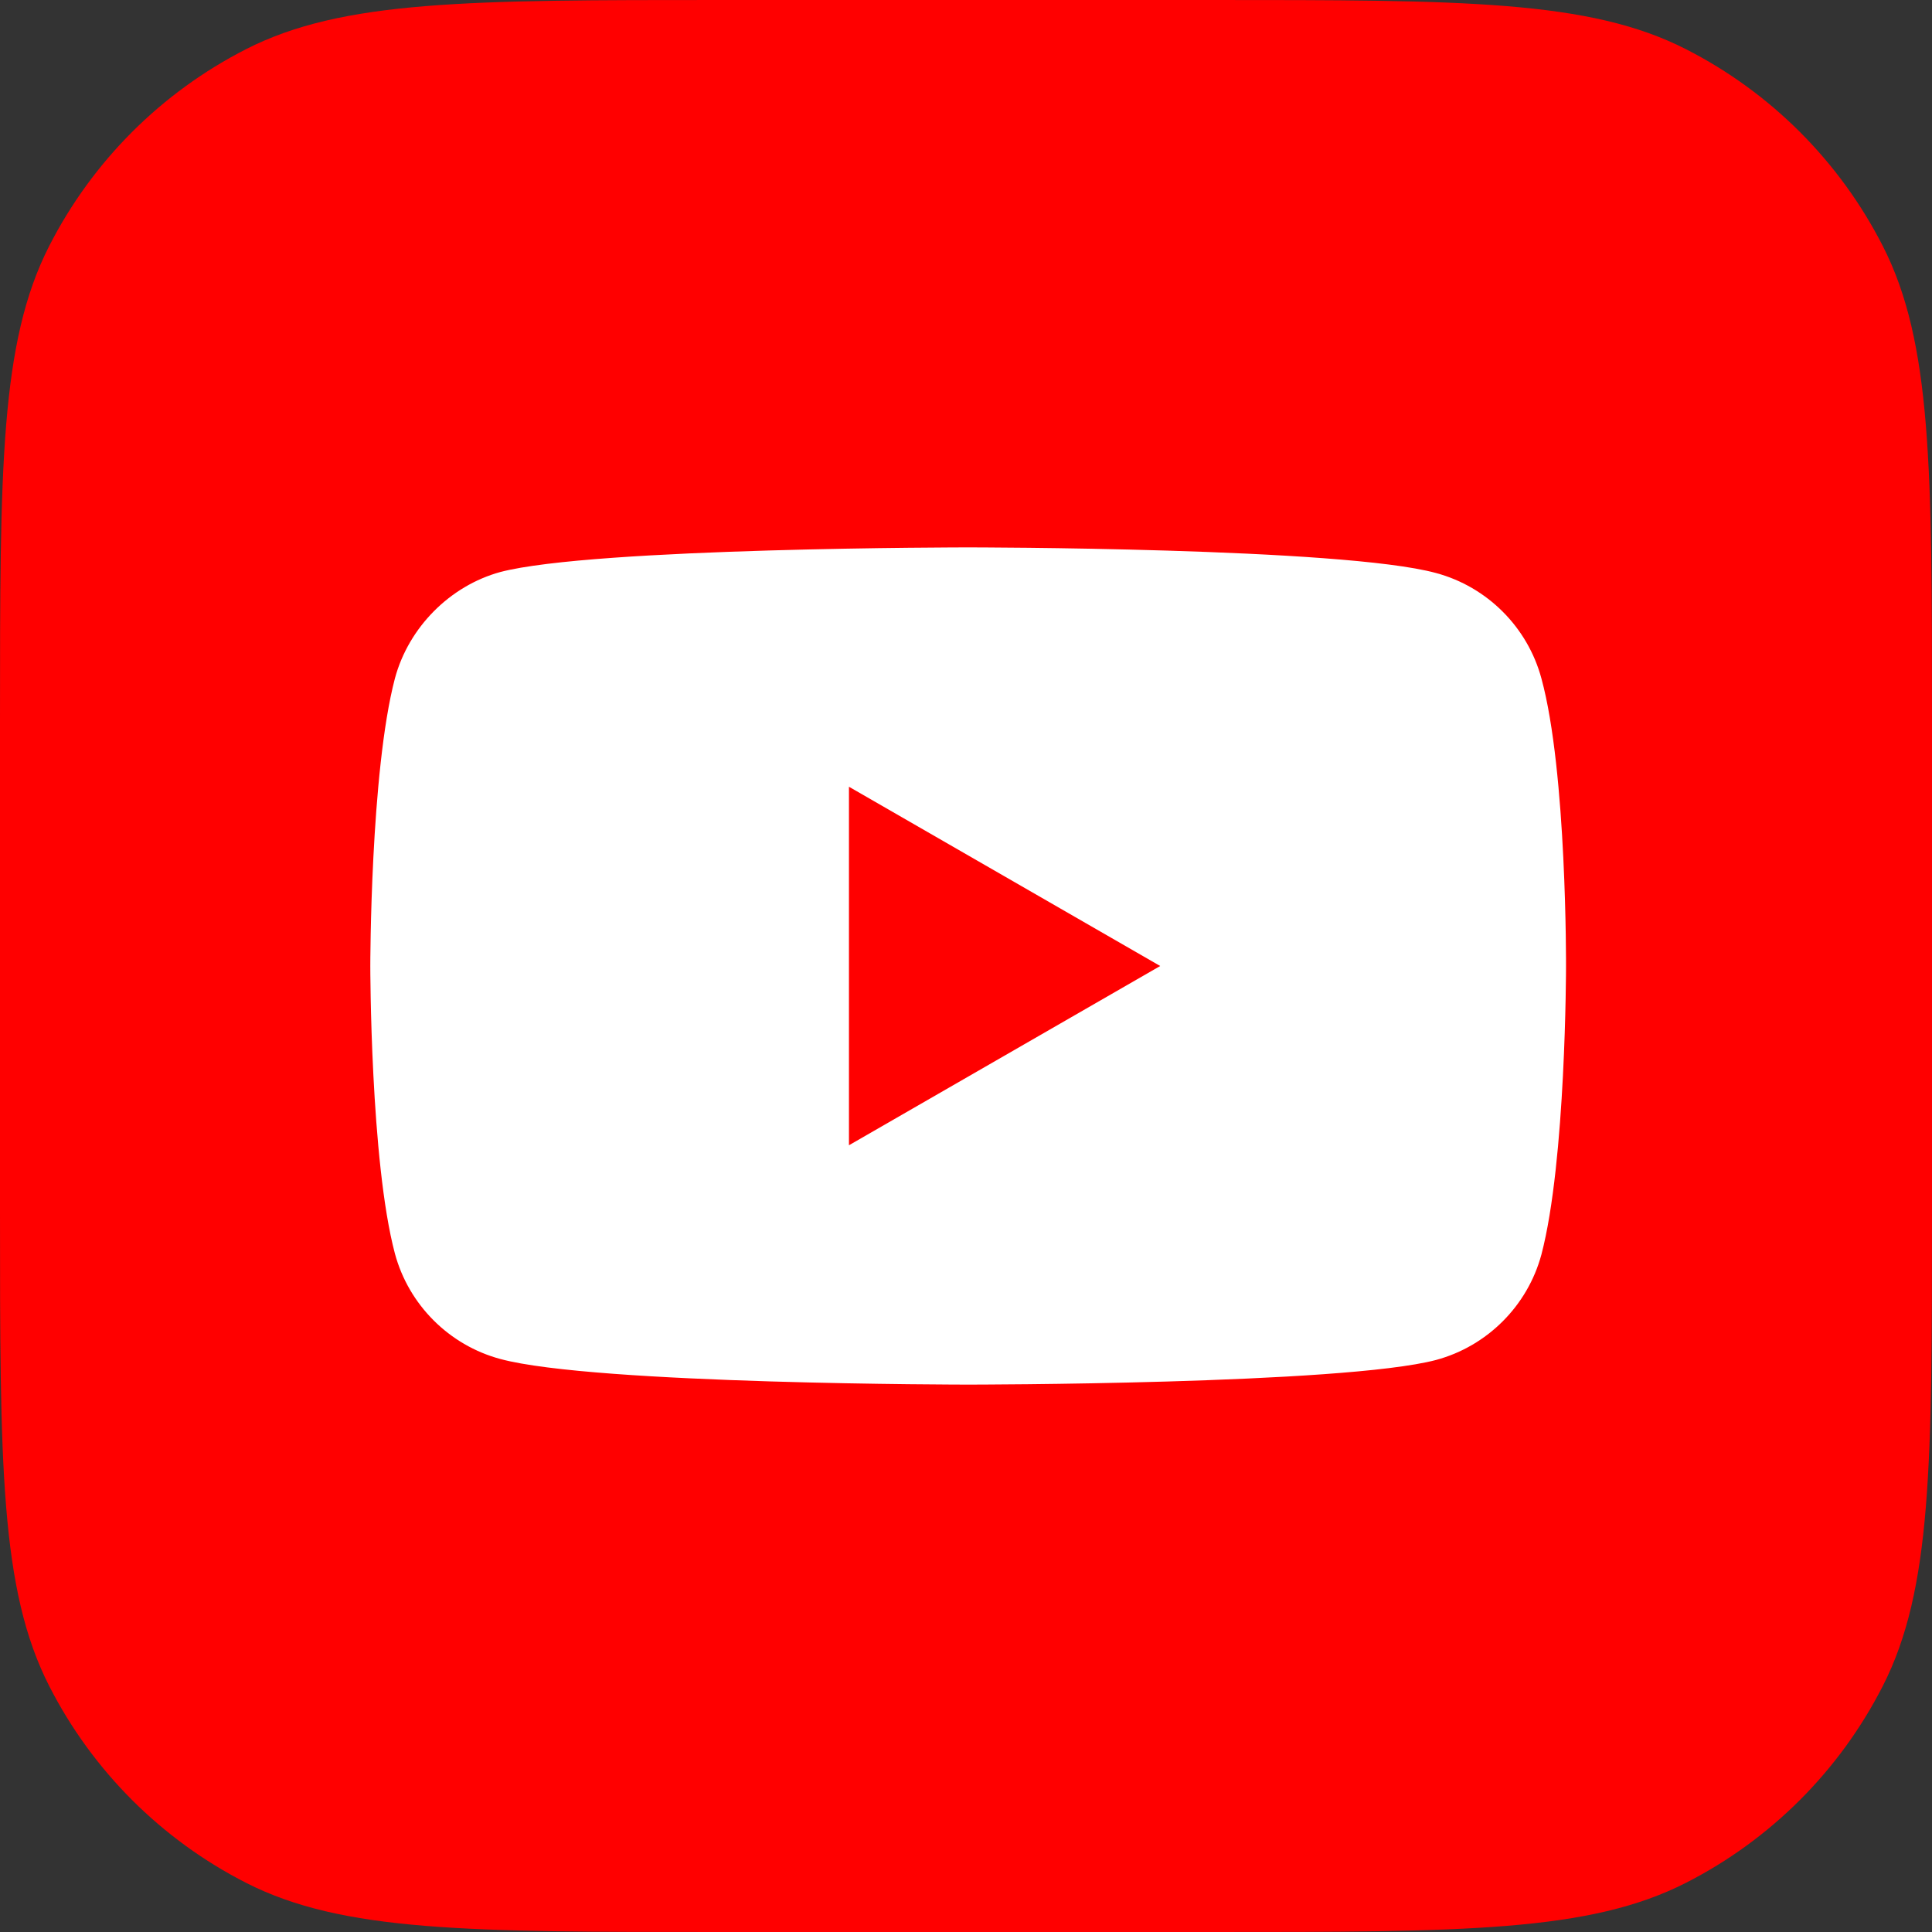 <svg width="120" height="120" viewBox="0 0 120 120" fill="none" xmlns="http://www.w3.org/2000/svg">
<rect x="0" y="0" width="120" height="120" fill="#333333" stroke="none"/>
<path d="M0 44.8C0 29.119 0 21.278 3.052 15.288C5.736 10.02 10.02 5.736 15.288 3.052C21.278 0 29.119 0 44.8 0H75.2C90.882 0 98.722 0 104.712 3.052C109.98 5.736 114.264 10.02 116.948 15.288C120 21.278 120 29.119 120 44.8V75.2C120 90.882 120 98.722 116.948 104.712C114.264 109.98 109.98 114.264 104.712 116.948C98.722 120 90.882 120 75.2 120H44.8C29.119 120 21.278 120 15.288 116.948C10.02 114.264 5.736 109.98 3.052 104.712C0 98.722 0 90.882 0 75.2V44.8Z" fill="#FF0000"/>
<path d="M95.739 42.136C94.882 38.955 92.374 36.447 89.193 35.591C83.381 34 60.134 34 60.134 34C60.134 34 36.887 34 31.075 35.529C27.955 36.386 25.386 38.955 24.529 42.136C23 47.948 23 60 23 60C23 60 23 72.113 24.529 77.864C25.386 81.045 27.894 83.553 31.075 84.409C36.948 86 60.134 86 60.134 86C60.134 86 83.381 86 89.193 84.471C92.374 83.614 94.882 81.106 95.739 77.925C97.268 72.113 97.268 60.061 97.268 60.061C97.268 60.061 97.329 47.948 95.739 42.136Z" fill="white"/>
<path d="M52.73 48.866V71.134L72.062 60L52.73 48.866Z" fill="#FF0000"/>
</svg>

